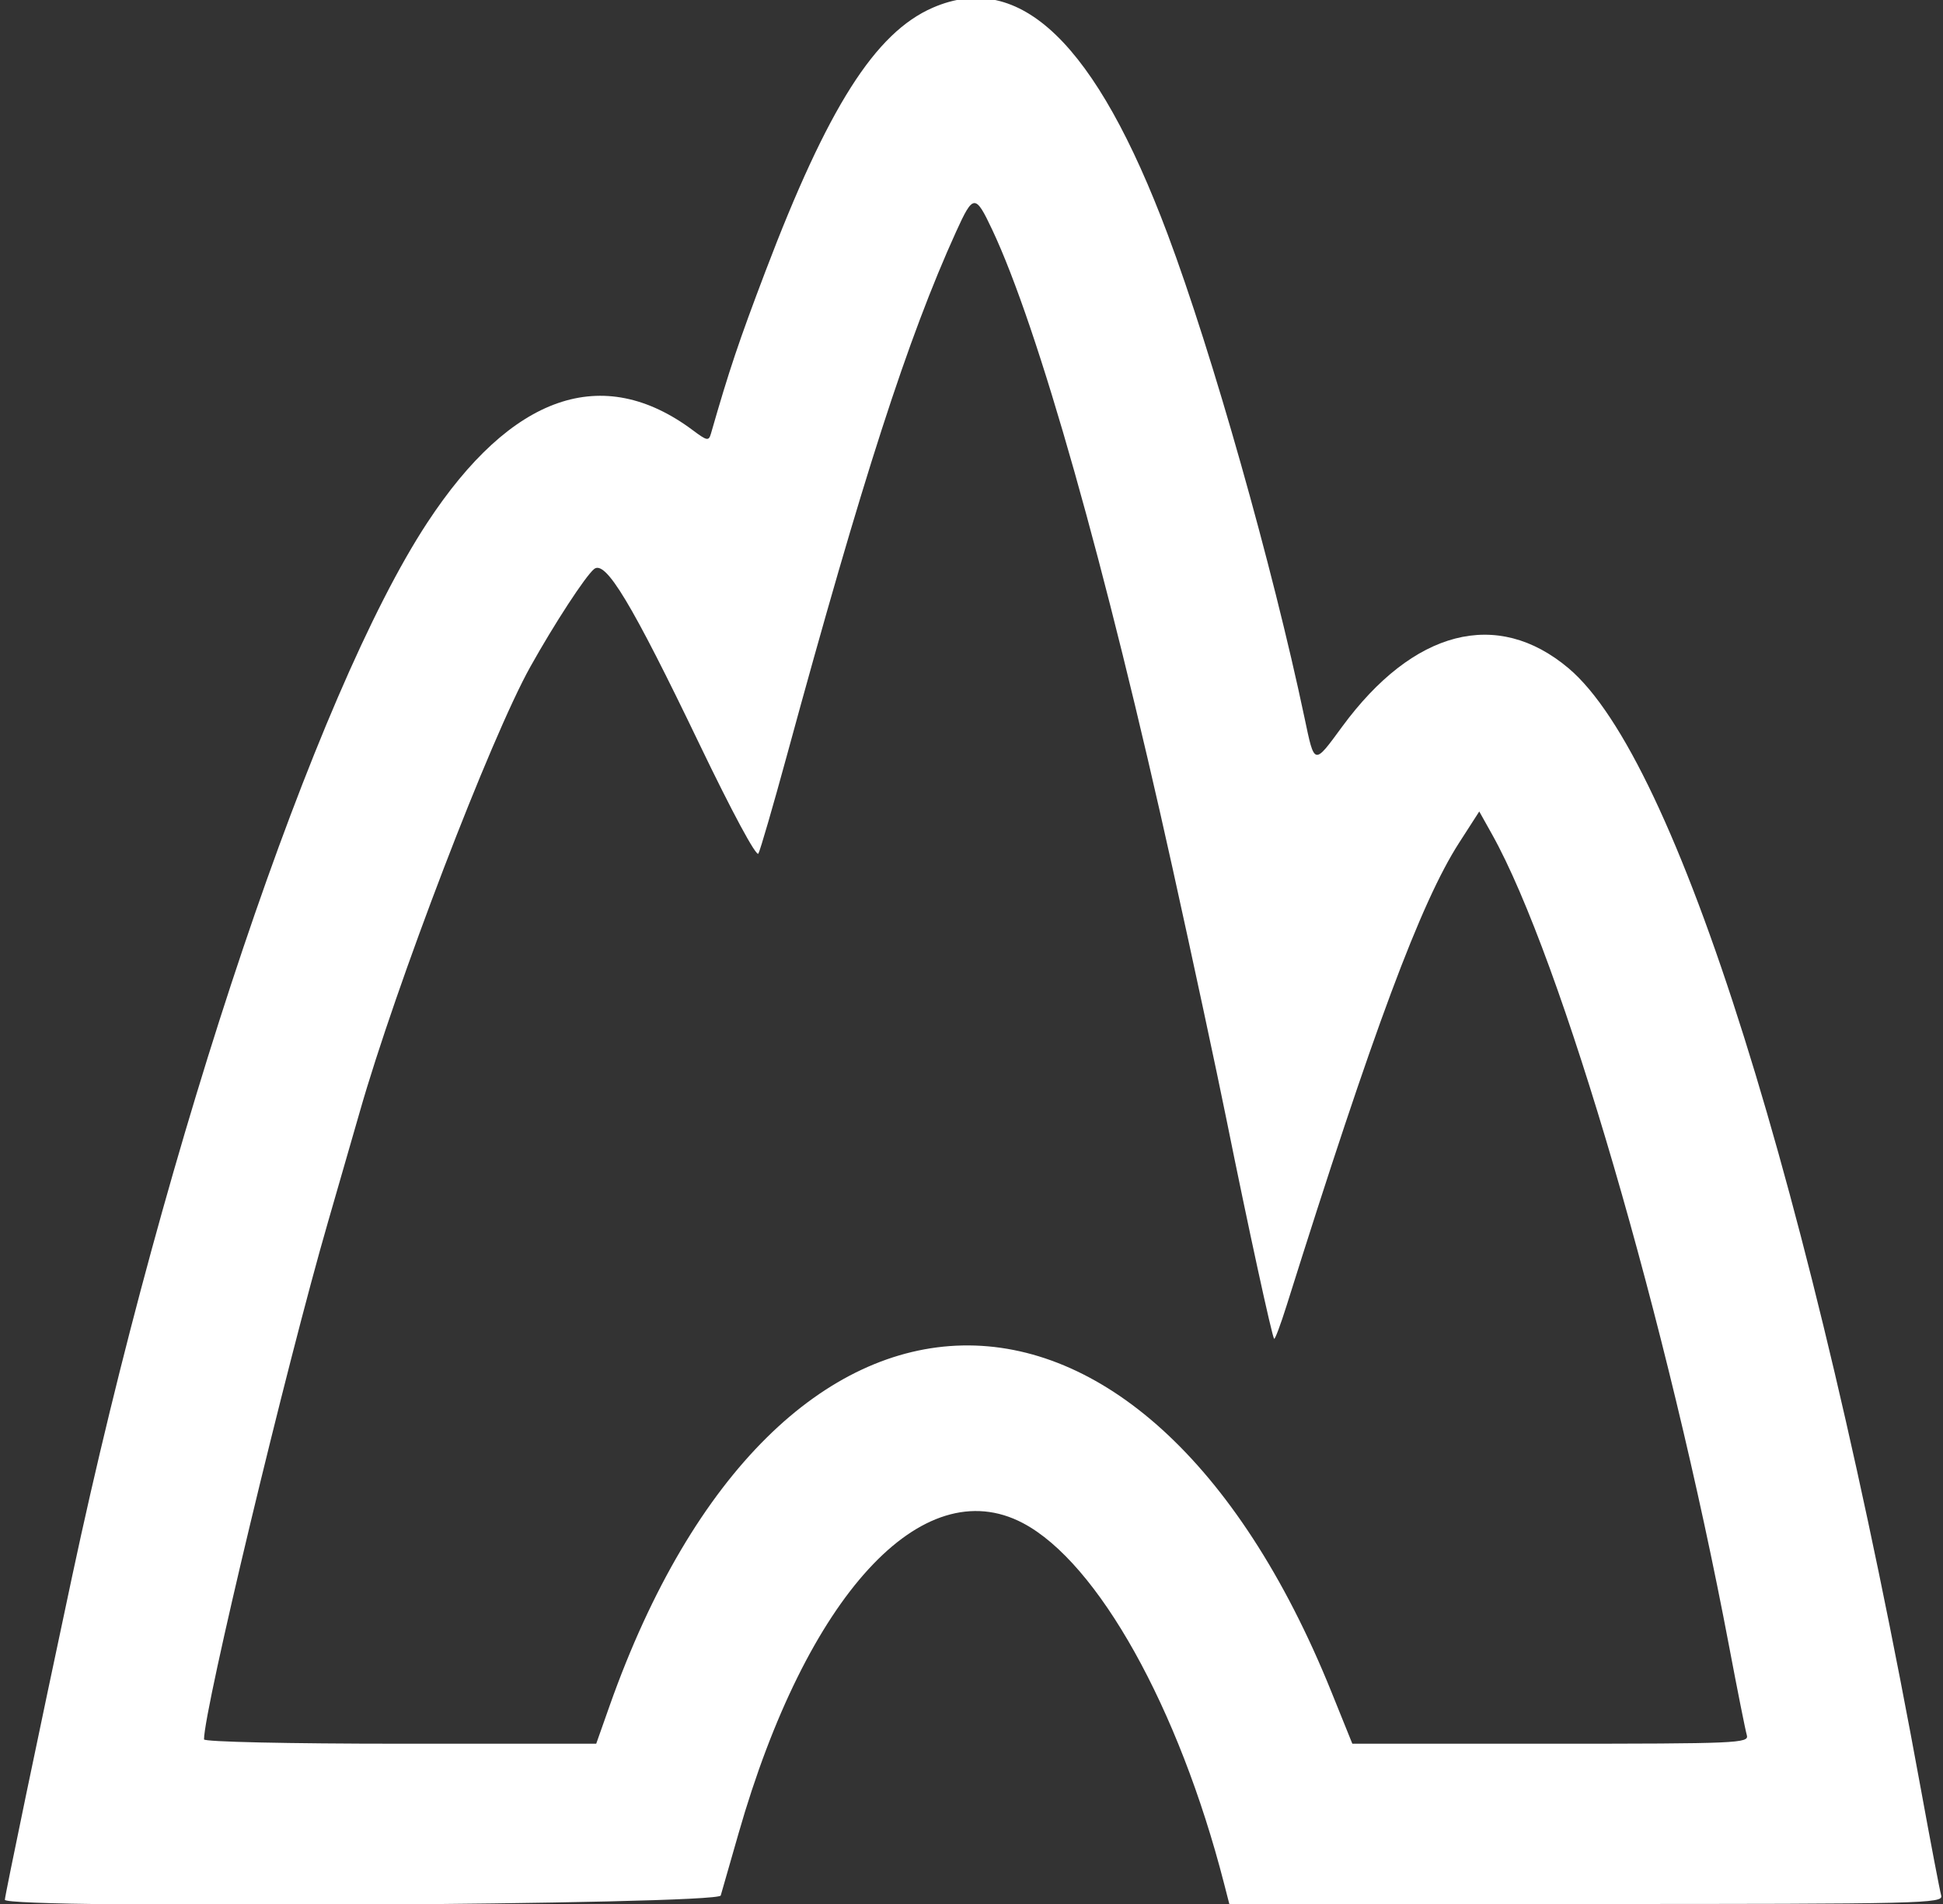 <svg id="svg" version="1.1" width="400" height="392" xmlns="http://www.w3.org/2000/svg" xmlns:xlink="http://www.w3.org/1999/xlink" style="display: block;"><rect width="100%" height="100%" fill="#333333" stroke="none"/><g id="svgg"><path id="path0" d="M192.044 1.577 C 180.166 6.730,170.413 22.093,157.579 55.869 C 152.097 70.294,150.134 76.139,146.368 89.250 C 145.912 90.838,145.572 90.780,142.683 88.618 C 124.079 74.697,105.284 81.225,87.953 107.626 C 64.991 142.603,34.117 234.210,14.859 324.500 C 8.061 356.373,1.000 390.323,1.000 391.133 C 1.000 393.058,147.813 392.178,148.375 390.250 C 148.656 389.287,150.302 383.550,152.033 377.500 C 166.032 328.577,189.823 302.615,210.601 313.587 C 226.031 321.735,242.685 351.579,251.984 387.750 L 253.077 392.000 326.606 392.000 C 396.160 392.000,400.107 391.905,399.628 390.250 C 399.350 389.287,397.480 379.500,395.474 368.500 C 372.819 244.311,345.160 156.300,322.899 137.568 C 308.190 125.192,290.961 129.651,276.290 149.632 C 270.441 157.598,270.636 157.645,268.550 147.750 C 261.977 116.566,249.545 72.642,240.380 48.226 C 225.607 8.865,209.989 -6.207,192.044 1.577 M204.236 47.231 C 213.722 67.321,227.638 116.572,241.385 178.713 C 245.496 197.296,250.495 220.600,252.493 230.500 C 256.909 252.382,261.869 275.202,262.303 275.636 C 262.478 275.811,263.643 272.702,264.892 268.727 C 282.705 212.041,292.495 185.775,300.377 173.524 L 304.532 167.067 307.169 171.784 C 321.431 197.288,343.421 272.629,355.976 339.000 C 357.692 348.075,359.330 356.287,359.616 357.250 C 360.104 358.897,357.720 359.000,319.268 359.000 L 278.401 359.000 274.061 348.250 C 235.200 252.003,160.016 253.521,125.479 351.250 L 122.741 359.000 82.370 359.000 C 59.384 359.000,42.000 358.616,42.000 358.108 C 42.000 351.888,58.950 281.160,67.549 251.500 C 70.100 242.700,73.020 232.575,74.037 229.000 C 81.450 202.958,101.015 151.895,109.181 137.273 C 114.139 128.397,120.498 118.647,122.300 117.159 C 124.655 115.214,130.035 124.154,144.014 153.246 C 150.728 167.216,155.714 176.475,156.127 175.738 C 156.513 175.048,159.159 165.938,162.008 155.492 C 177.566 98.438,186.890 69.580,196.842 47.674 C 200.352 39.948,200.785 39.922,204.236 47.231 " stroke="none" fill="#ffffff" fill-rule="evenodd"></path></g></svg>
